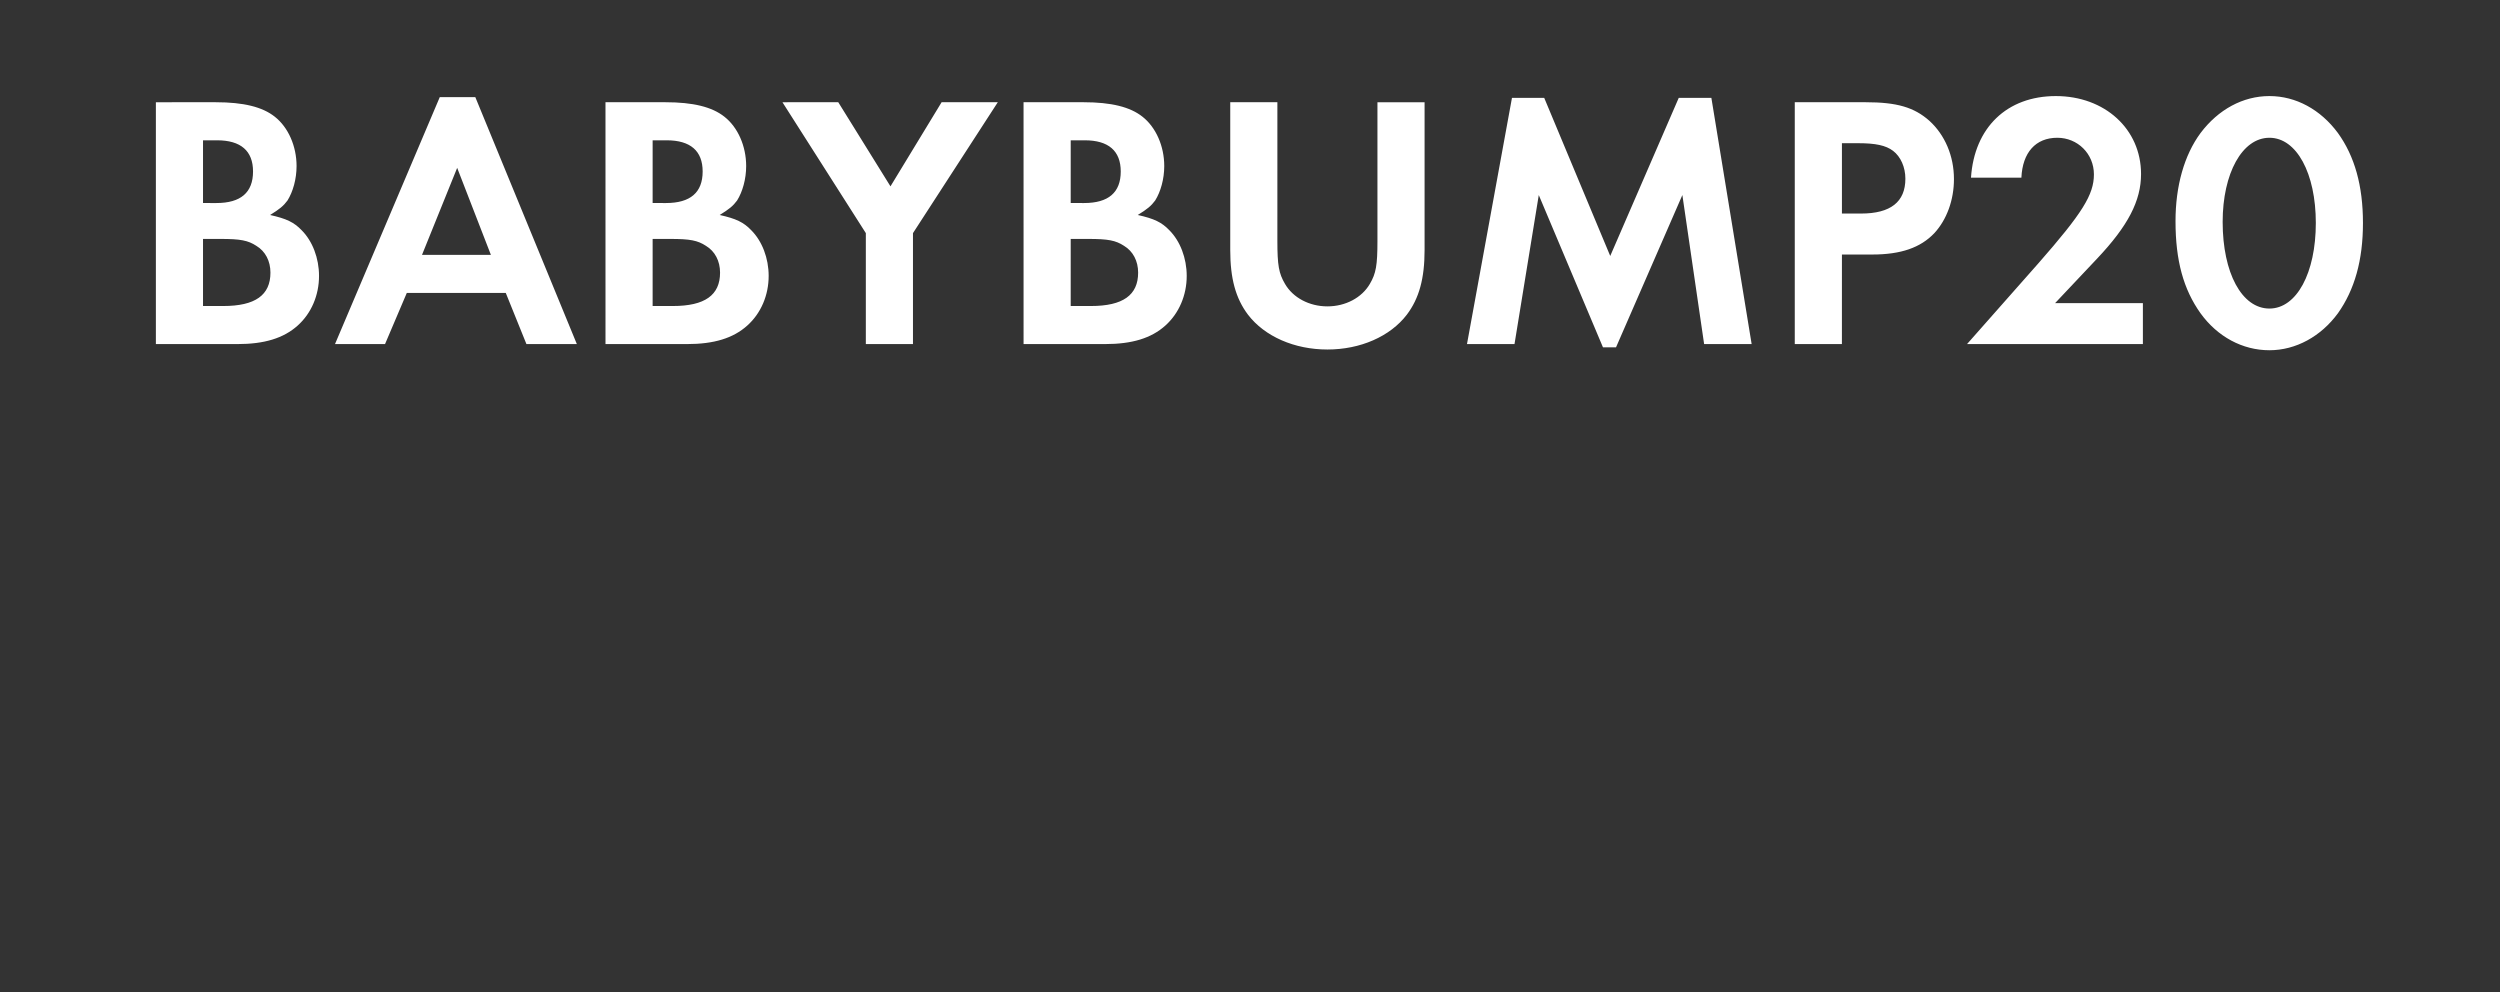 <svg width="131" height="52" xmlns="http://www.w3.org/2000/svg"><rect width="100%" height="100%" fill="#333333" stroke="none"/><path d="M8.168 18.03h4.275c1.405 0 2.412-.304 3.154-.969.722-.646 1.12-1.596 1.12-2.603 0-.931-.341-1.824-.911-2.394-.4-.418-.798-.608-1.653-.798.493-.304.702-.475.912-.76.285-.456.475-1.121.475-1.805 0-1.045-.438-2.033-1.14-2.584-.646-.513-1.635-.76-3.098-.76H8.168zm2.47-7.391V7.352h.74c1.236 0 1.881.551 1.881 1.634 0 1.102-.646 1.653-1.918 1.653zm0 5.396V12.52h.93c1.027 0 1.425.076 1.863.361.475.285.74.798.74 1.406 0 1.178-.797 1.748-2.47 1.748zm15.865-.684l1.082 2.679h2.642l-5.32-12.939h-1.863l-5.49 12.939h2.622l1.14-2.679zm-.78-1.995h-3.61l1.843-4.56zm6.005 4.674h4.274c1.406 0 2.413-.304 3.154-.969.723-.646 1.122-1.596 1.122-2.603 0-.931-.343-1.824-.913-2.394-.398-.418-.797-.608-1.653-.798.494-.304.703-.475.912-.76.285-.456.475-1.121.475-1.805 0-1.045-.436-2.033-1.14-2.584-.646-.513-1.634-.76-3.097-.76h-3.135zm2.47-7.391V7.352h.74c1.235 0 1.881.551 1.881 1.634 0 1.102-.646 1.653-1.919 1.653zm0 5.396V12.52h.93c1.026 0 1.425.076 1.862.361.475.285.741.798.741 1.406 0 1.178-.797 1.748-2.47 1.748zm11.172-3.819v5.814h2.47v-5.814l4.445-6.859h-2.944l-2.68 4.408-2.736-4.408H41zm8.265 5.814h4.275c1.406 0 2.413-.304 3.154-.969.721-.646 1.12-1.596 1.12-2.603 0-.931-.341-1.824-.911-2.394-.4-.418-.799-.608-1.654-.798.495-.304.703-.475.913-.76.285-.456.475-1.121.475-1.805 0-1.045-.438-2.033-1.14-2.584-.646-.513-1.634-.76-3.097-.76h-3.136zm2.47-7.391V7.352h.74c1.236 0 1.882.551 1.882 1.634 0 1.102-.646 1.653-1.92 1.653zm0 5.396V12.52h.93c1.027 0 1.426.076 1.863.361.474.285.74.798.74 1.406 0 1.178-.797 1.748-2.47 1.748zm10.83-10.678h-2.47v7.752c0 1.482.284 2.527.93 3.382.874 1.14 2.433 1.824 4.162 1.824 1.728 0 3.287-.684 4.16-1.824.647-.855.931-1.9.931-3.382V5.357h-2.47v7.258c0 1.292-.075 1.71-.398 2.261-.418.722-1.273 1.178-2.224 1.178-.95 0-1.805-.456-2.222-1.178-.324-.551-.4-.969-.4-2.261zM76.87 18.03h2.49l1.272-7.809 3.364 7.98h.683l3.477-7.98 1.14 7.809h2.49l-2.11-12.901h-1.71l-3.59 8.284-3.459-8.284h-1.69zm19.647-4.693h1.596c1.5 0 2.526-.361 3.248-1.121.647-.703 1.026-1.729 1.026-2.831 0-1.216-.475-2.318-1.291-3.059-.798-.703-1.691-.969-3.344-.969h-3.706V18.03h2.47zm0-2.147V7.504h.855c.911 0 1.444.114 1.823.399.4.304.647.855.647 1.463 0 1.216-.78 1.824-2.319 1.824zm11.171 4.693l2.205-2.337c1.614-1.71 2.298-3.021 2.298-4.427 0-2.356-1.9-4.085-4.464-4.085-2.566 0-4.275 1.653-4.447 4.275h2.641c.058-1.311.742-2.09 1.882-2.09 1.064 0 1.918.836 1.918 1.919 0 1.064-.607 2.033-2.906 4.655l-3.743 4.237h9.215v-2.147zm11.23-10.849c-1.388 0-2.68.703-3.61 1.938-.855 1.159-1.311 2.774-1.311 4.617 0 2.071.417 3.572 1.31 4.826.893 1.235 2.204 1.938 3.61 1.938 1.387 0 2.698-.722 3.591-1.938.874-1.235 1.311-2.774 1.311-4.731 0-1.957-.436-3.496-1.31-4.712-.913-1.235-2.205-1.938-3.592-1.938zm0 2.185c1.425 0 2.431 1.862 2.431 4.465 0 2.622-1.006 4.484-2.431 4.484-1.444 0-2.451-1.862-2.451-4.541 0-2.546 1.025-4.408 2.45-4.408z" fill="#fff"/></svg>